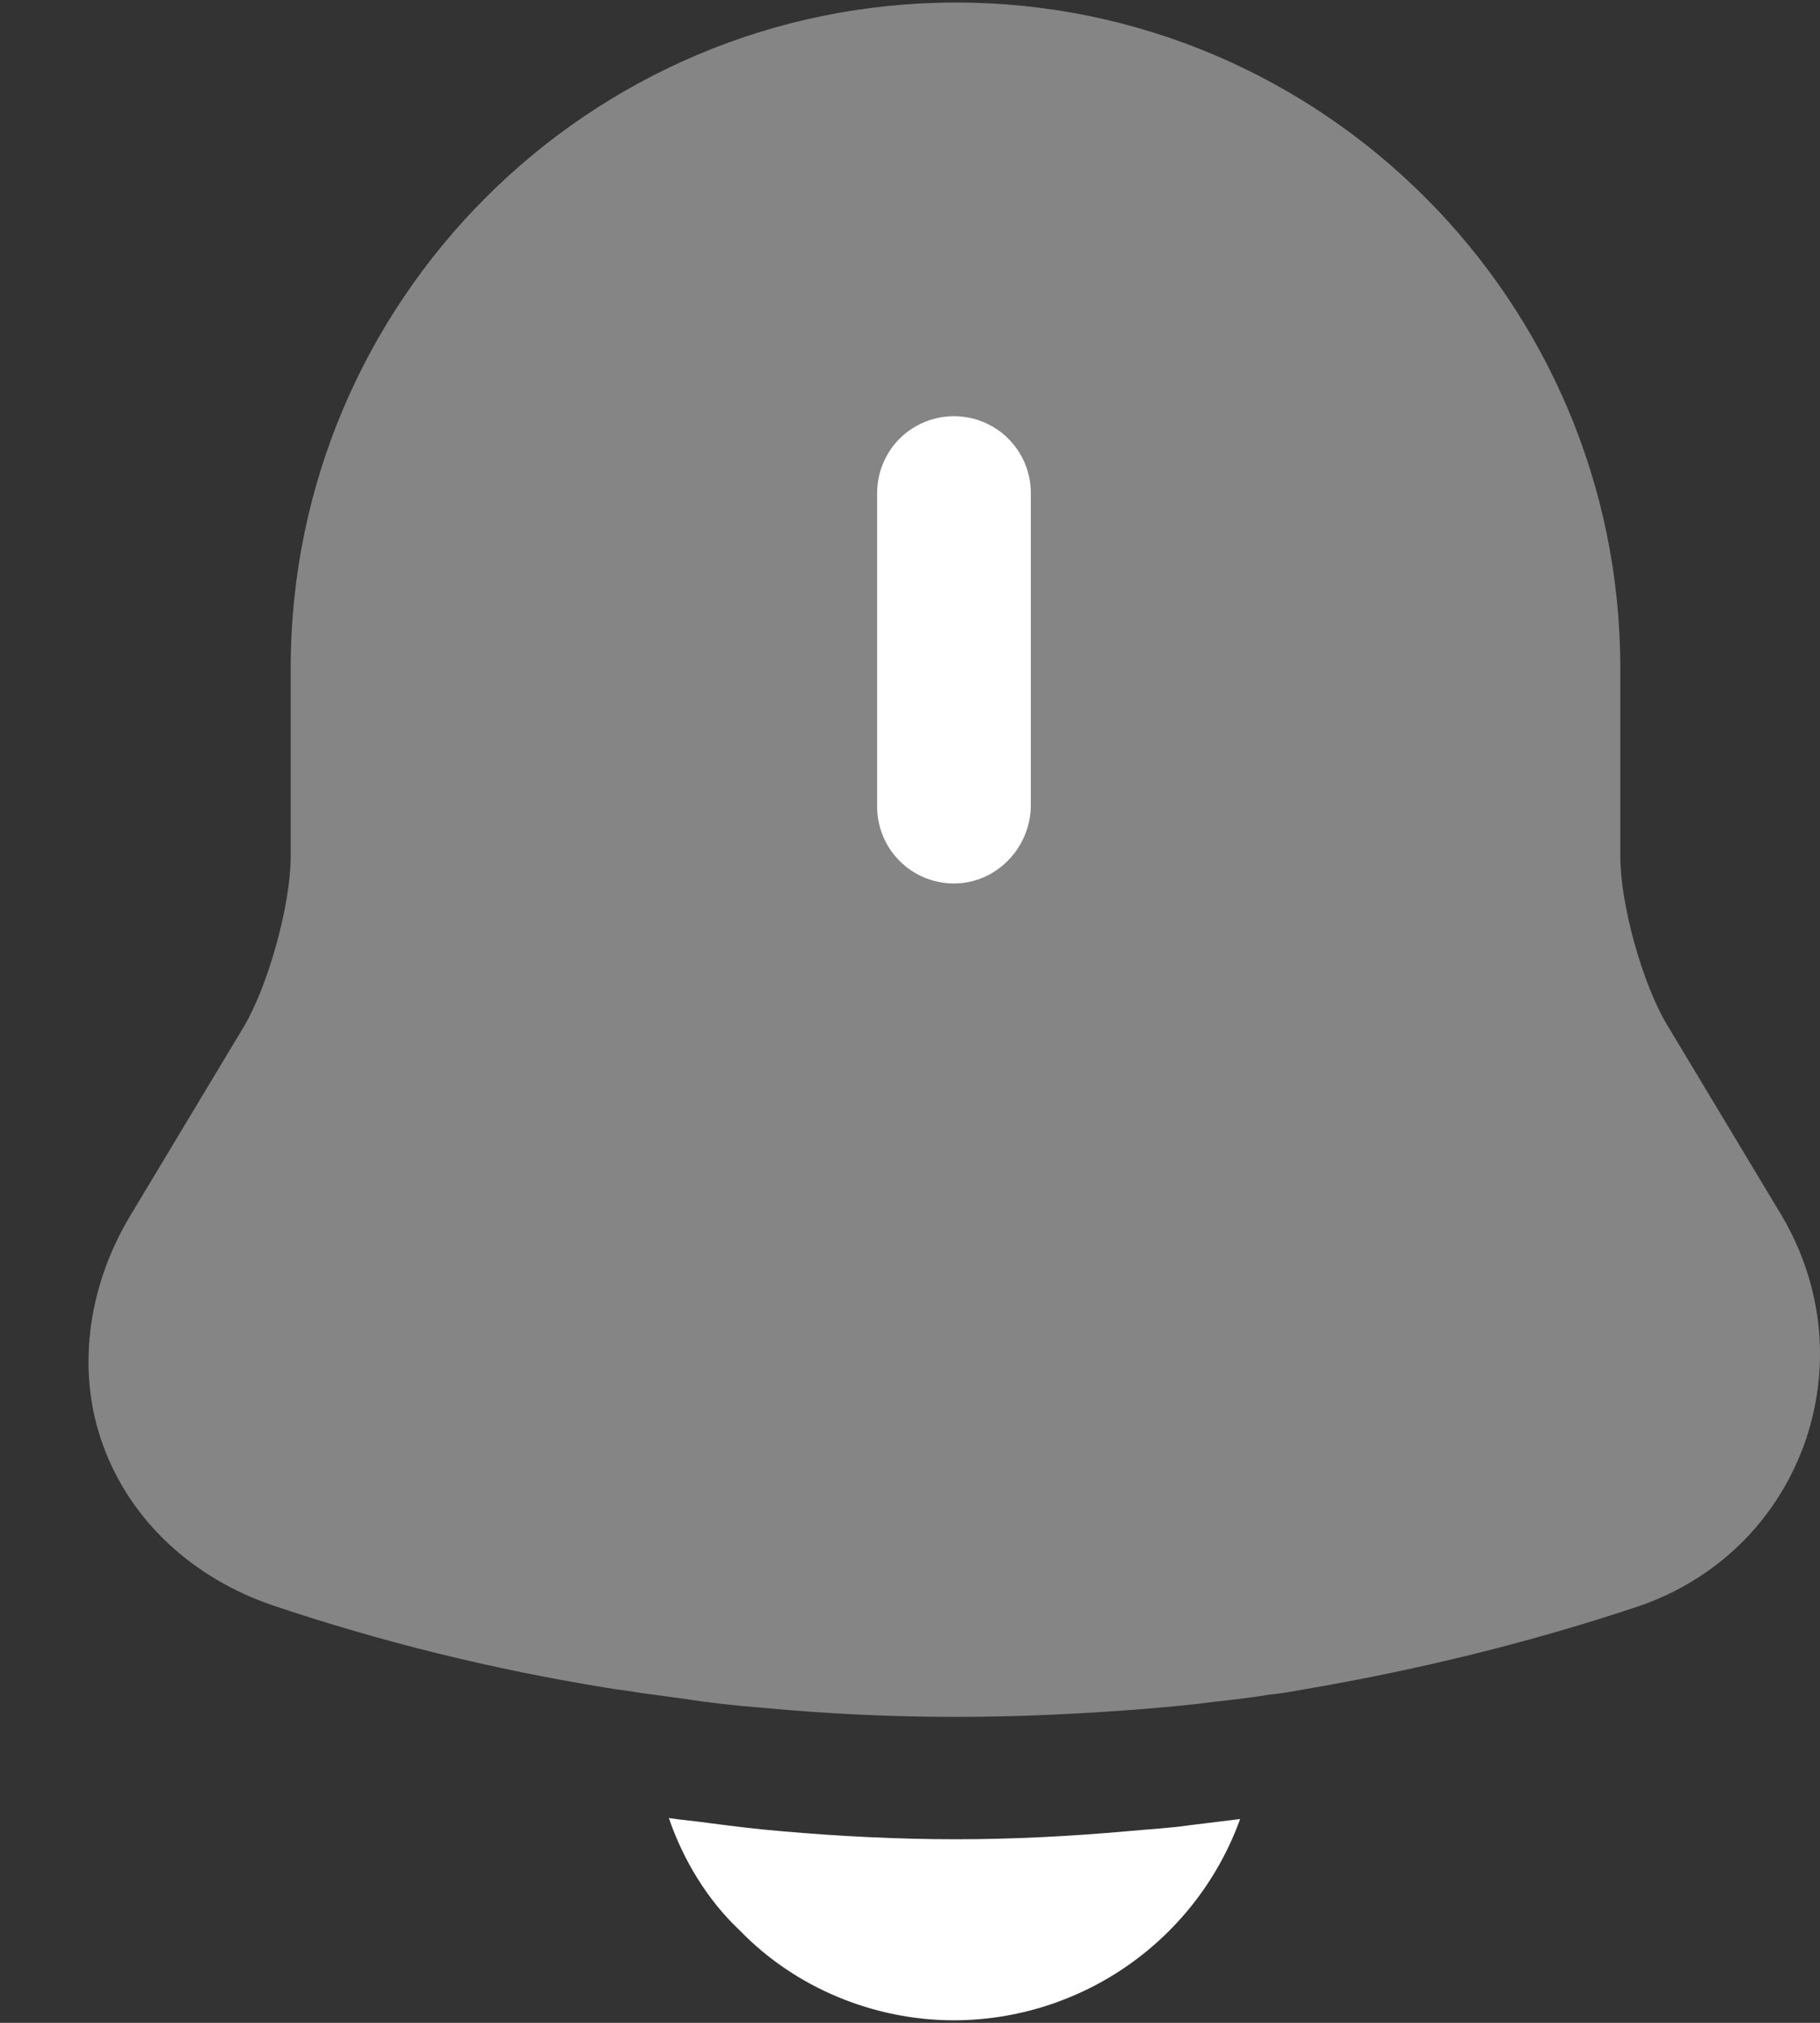 <svg width="18" height="20" viewBox="0 0 18 20" fill="none" xmlns="http://www.w3.org/2000/svg">
<rect x="0" y="0" width="18" height="20" fill="#333333" stroke="none"/>
<path opacity="0.4" d="M17.835 14.305C17.555 15.055 16.965 15.625 16.195 15.885C15.115 16.245 14.005 16.515 12.885 16.705C12.775 16.725 12.665 16.745 12.555 16.755C12.375 16.785 12.195 16.805 12.015 16.825C11.795 16.855 11.565 16.875 11.335 16.895C10.705 16.945 10.085 16.975 9.455 16.975C8.815 16.975 8.175 16.945 7.545 16.885C7.275 16.865 7.015 16.835 6.755 16.795L6.315 16.735C6.205 16.715 6.095 16.705 5.985 16.685C4.875 16.505 3.775 16.235 2.705 15.875C1.905 15.605 1.295 15.035 1.025 14.305C0.755 13.585 0.855 12.745 1.285 12.025L2.415 10.145C2.655 9.735 2.875 8.945 2.875 8.465V6.605C2.875 2.975 5.825 0.025 9.455 0.025C13.075 0.025 16.025 2.975 16.025 6.605V8.465C16.025 8.945 16.245 9.735 16.495 10.145L17.625 12.025C18.035 12.725 18.115 13.545 17.835 14.305Z" fill="white"/>
<path d="M9.435 8.735C9.233 8.735 9.04 8.655 8.897 8.512C8.755 8.37 8.675 8.176 8.675 7.975V4.875C8.675 4.673 8.755 4.48 8.897 4.337C9.04 4.195 9.233 4.115 9.435 4.115C9.636 4.115 9.83 4.195 9.972 4.337C10.115 4.48 10.195 4.673 10.195 4.875V7.975C10.185 8.395 9.845 8.735 9.435 8.735ZM12.265 17.985C12.055 18.567 11.67 19.07 11.164 19.426C10.658 19.782 10.054 19.974 9.435 19.975C8.645 19.975 7.865 19.655 7.315 19.085C6.995 18.785 6.755 18.385 6.615 17.975C6.745 17.995 6.875 18.005 7.015 18.025C7.245 18.055 7.485 18.085 7.725 18.105C8.295 18.155 8.875 18.185 9.455 18.185C10.025 18.185 10.595 18.155 11.155 18.105C11.365 18.085 11.575 18.075 11.775 18.045L12.265 17.985Z" fill="white"/>
</svg>
